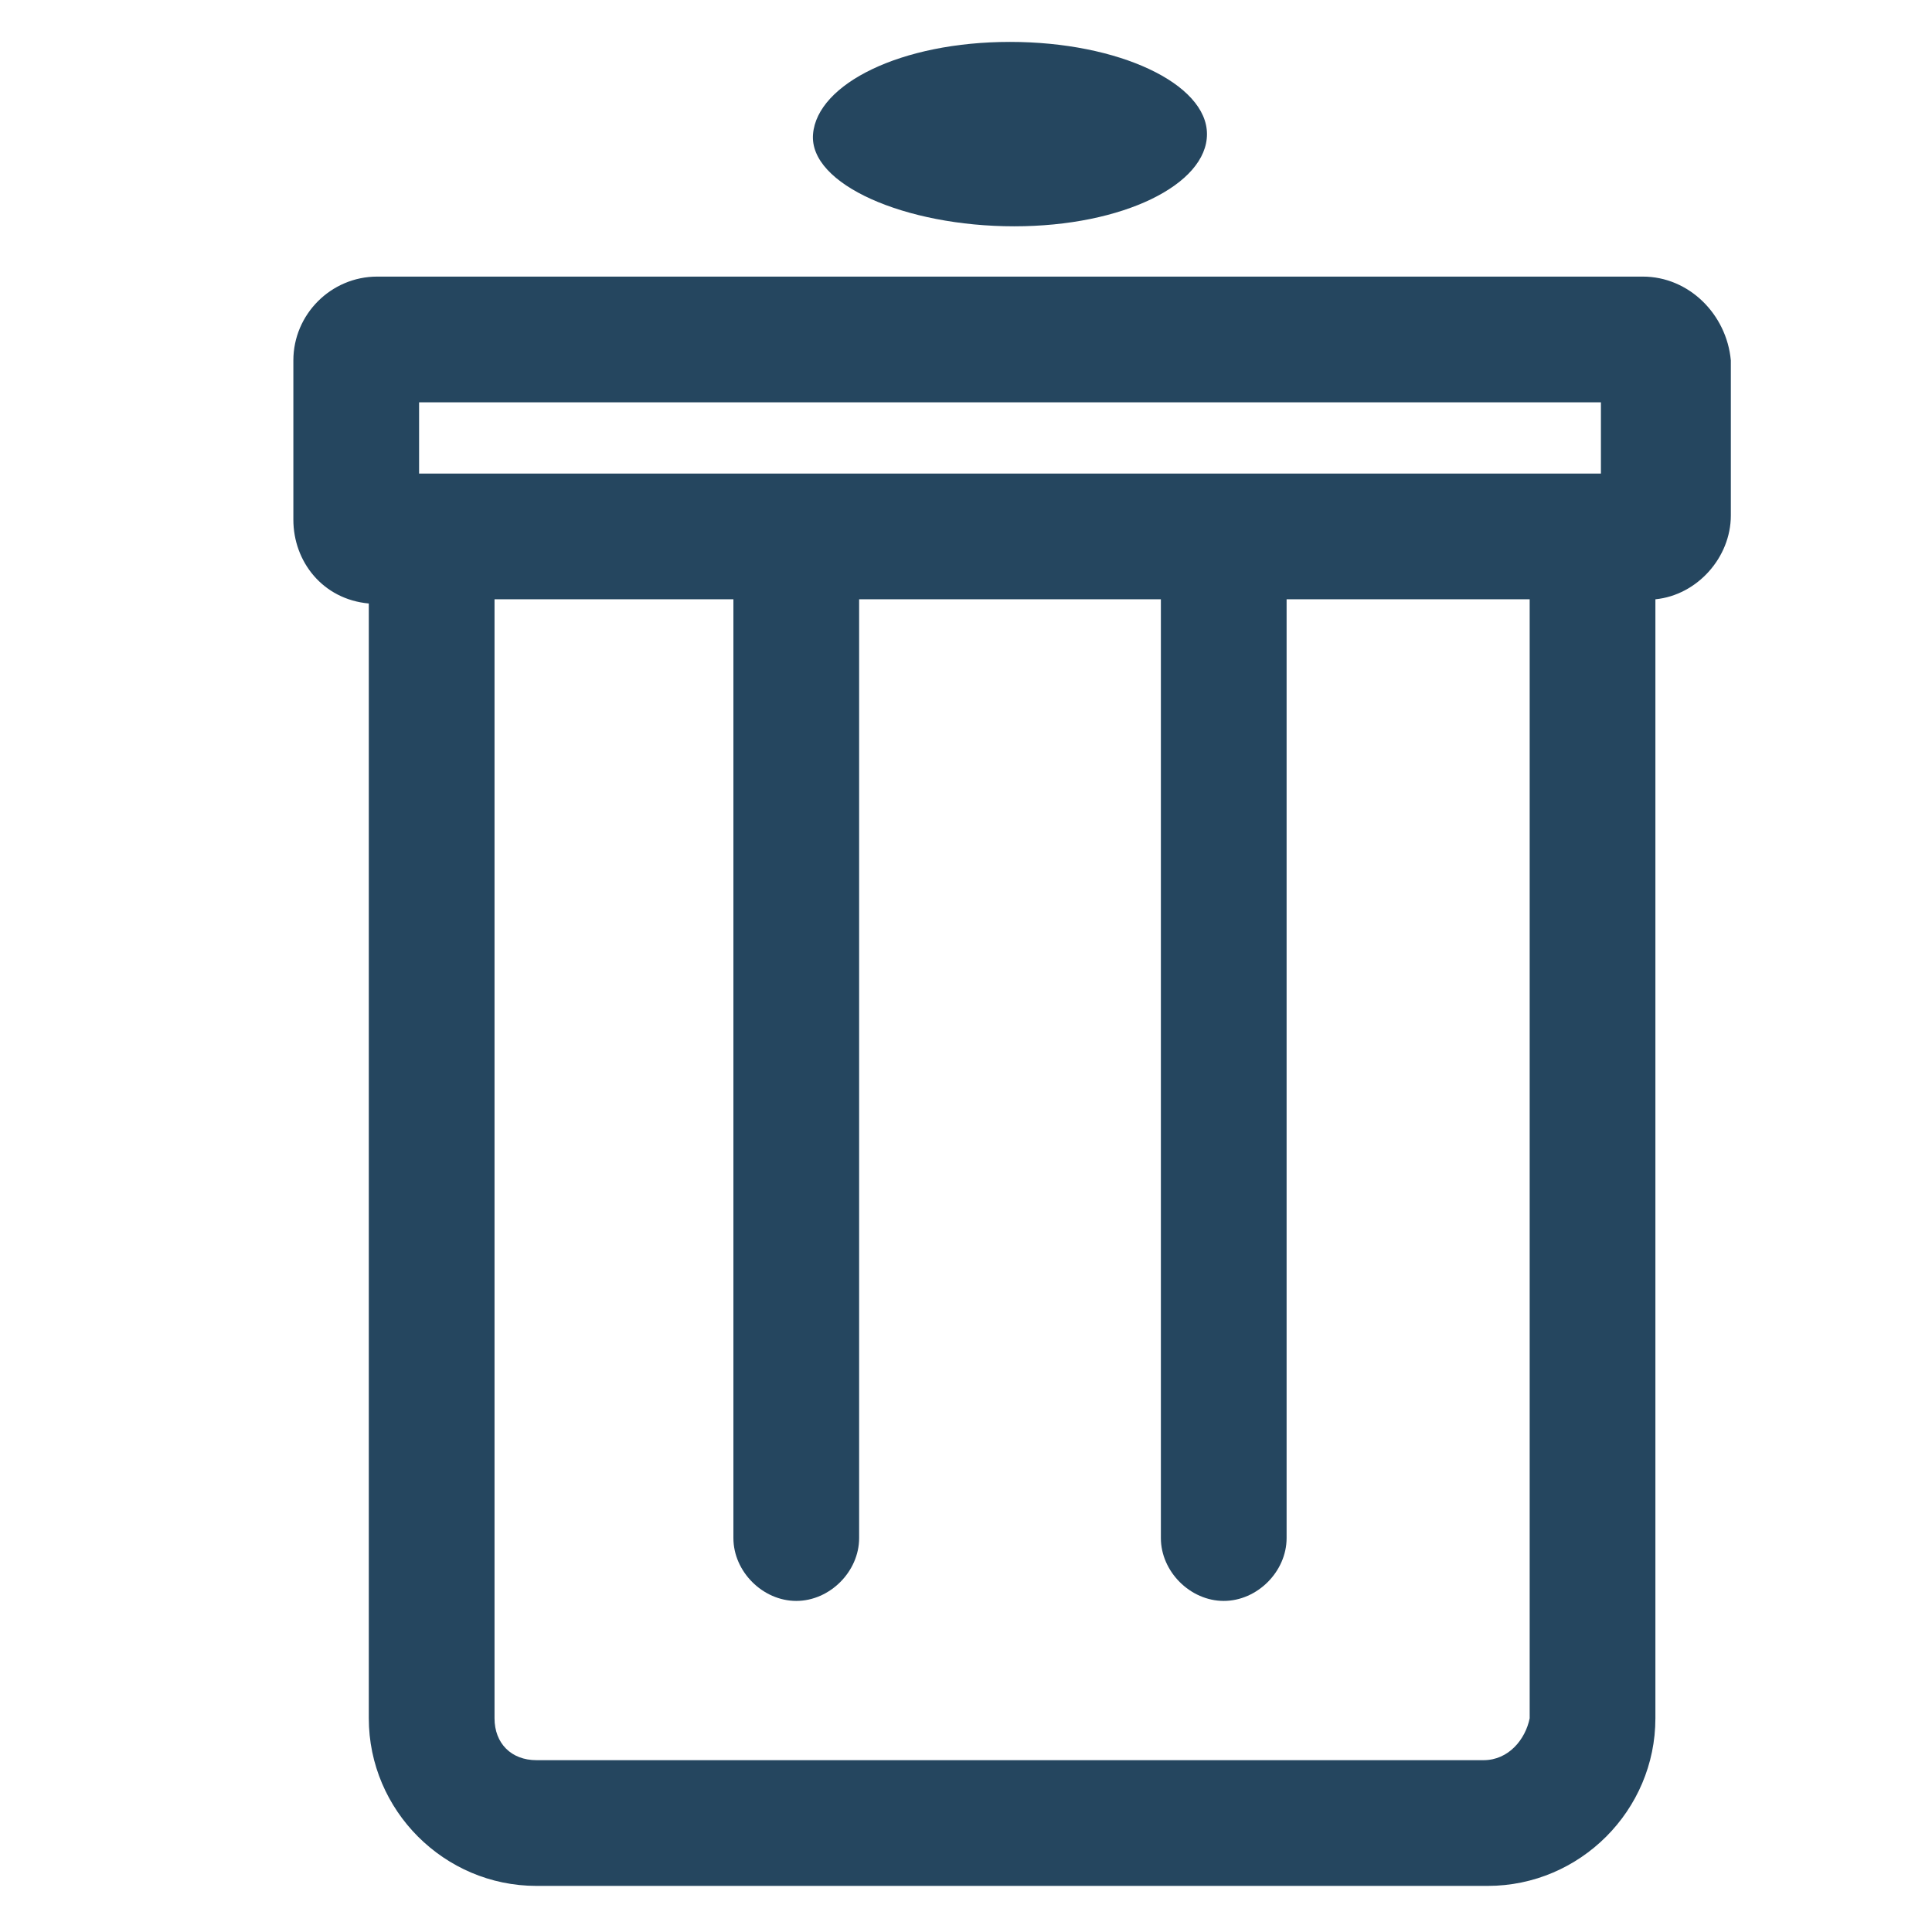 <?xml version="1.0" encoding="utf-8"?>
<!-- Generator: Adobe Illustrator 24.0.1, SVG Export Plug-In . SVG Version: 6.00 Build 0)  -->
<svg version="1.1" id="PICTOS_vectos" xmlns="http://www.w3.org/2000/svg" xmlns:xlink="http://www.w3.org/1999/xlink" x="0px"
	 y="0px" viewBox="0 0 46.1 46.1" style="enable-background:new 0 0 46.1 46.1;" xml:space="preserve">
<style type="text/css">
	.st0{fill:#25465F;}
</style>
<path class="st0" d="M39.2,6.6H9c-1.1,0-2,0.9-2,2v3.8c0,1,0.7,1.9,1.8,2V41c0,2.2,1.8,4,4,4h22.7c2.2,0,4-1.8,4-4c0,0,0,0,0,0V14.3
	c1-0.1,1.8-1,1.8-2V8.6C41.2,7.5,40.3,6.6,39.2,6.6z M38.2,9.6v1.7H38c-0.1,0-0.2,0-0.3,0h-27c-0.1,0-0.2,0-0.3,0H10V9.6H38.2z
	 M35.4,42H12.8c-0.6,0-1-0.4-1-1V14.3h5.7v22.4c0,0.8,0.7,1.5,1.5,1.5c0.8,0,1.5-0.7,1.5-1.5V14.3h7.2v22.4c0,0.8,0.7,1.5,1.5,1.5
	s1.5-0.7,1.5-1.5V14.3h5.8V41C36.4,41.5,36,42,35.4,42z"/>
<path class="st0" d="M24.2,5.4c2.6,0,4.6-1,4.6-2.2S26.7,1,24.1,1s-4.6,1-4.7,2.2S21.6,5.4,24.2,5.4z"/>
</svg>
